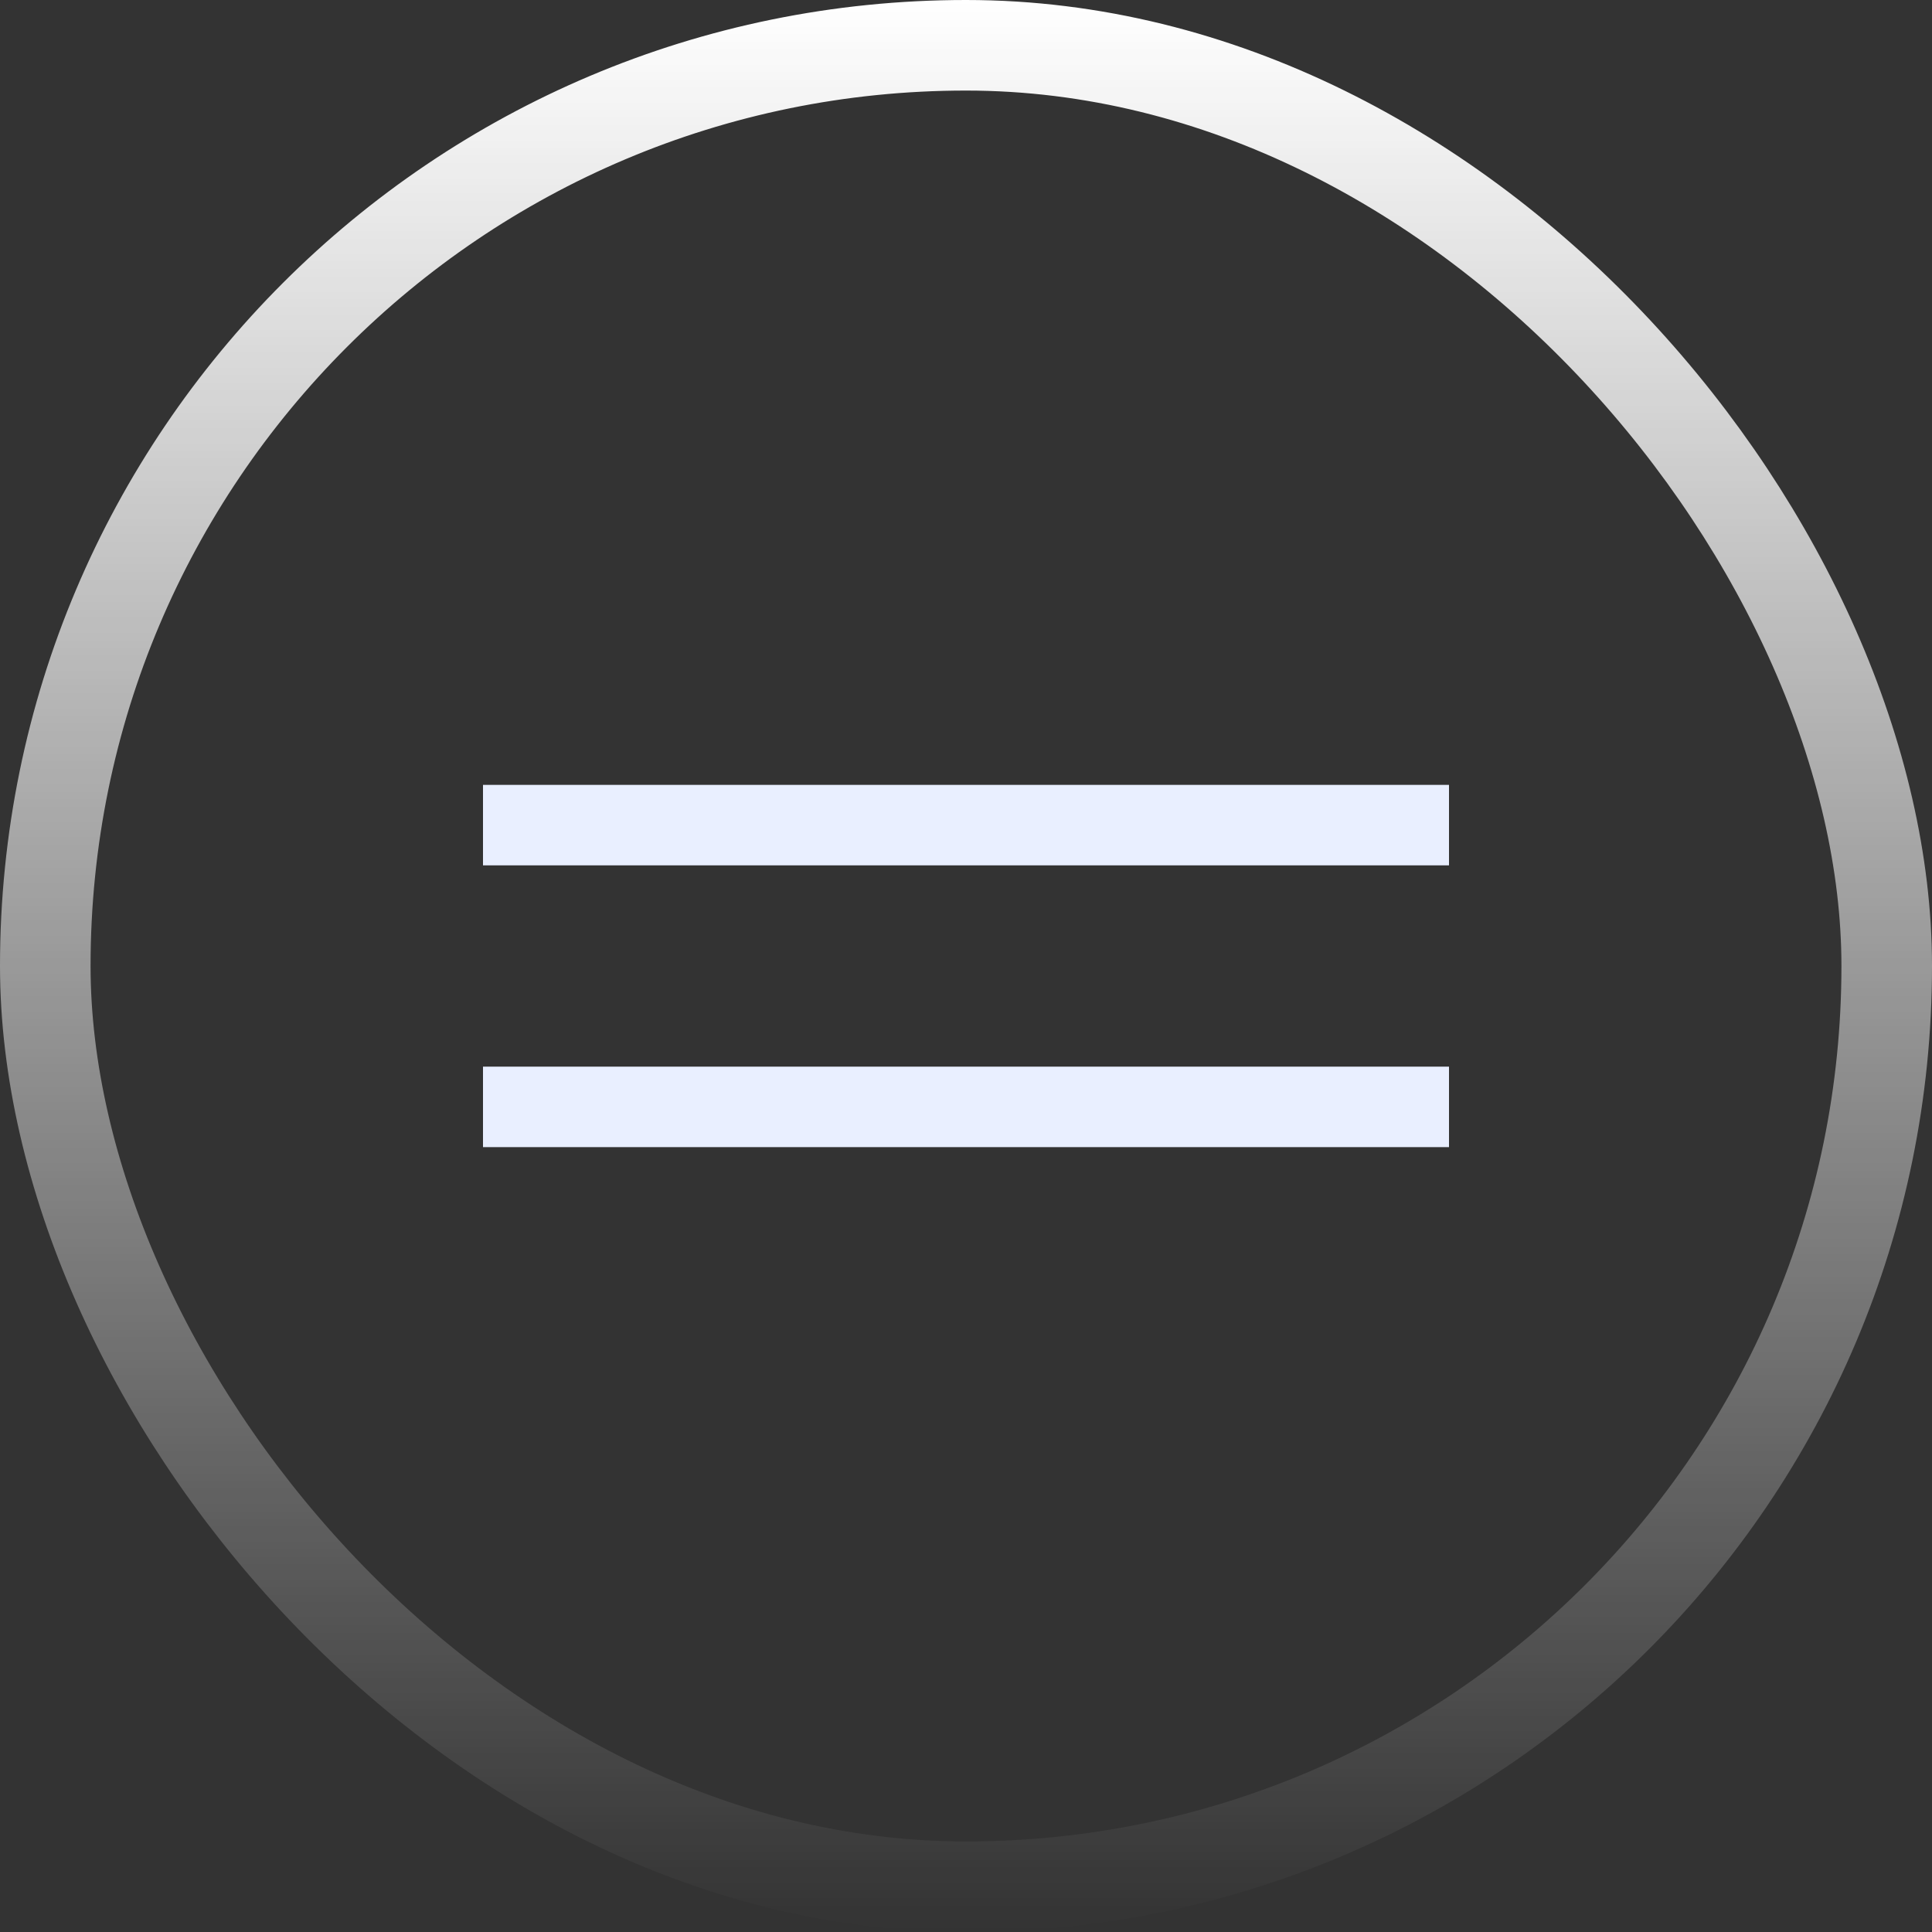 <svg xmlns="http://www.w3.org/2000/svg" width="32" height="32" viewBox="0 0 32 32" fill="none">
<rect x="0" y="0" width="32" height="32" fill="#333333" stroke="none"/>
<path d="M8 19V17.667H24V19H8ZM8 14.333V13H24V14.333H8Z" fill="#E9EFFF"/>
<rect x="0.75" y="0.75" width="30.5" height="30.5" rx="15.25" stroke="url(#paint0_linear_238_422)" stroke-width="1.5"/>
<defs>
<linearGradient id="paint0_linear_238_422" x1="16" y1="0" x2="16" y2="32" gradientUnits="userSpaceOnUse">
<stop stop-color="white"/>
<stop offset="1" stop-color="white" stop-opacity="0"/>
</linearGradient>
</defs>
</svg>